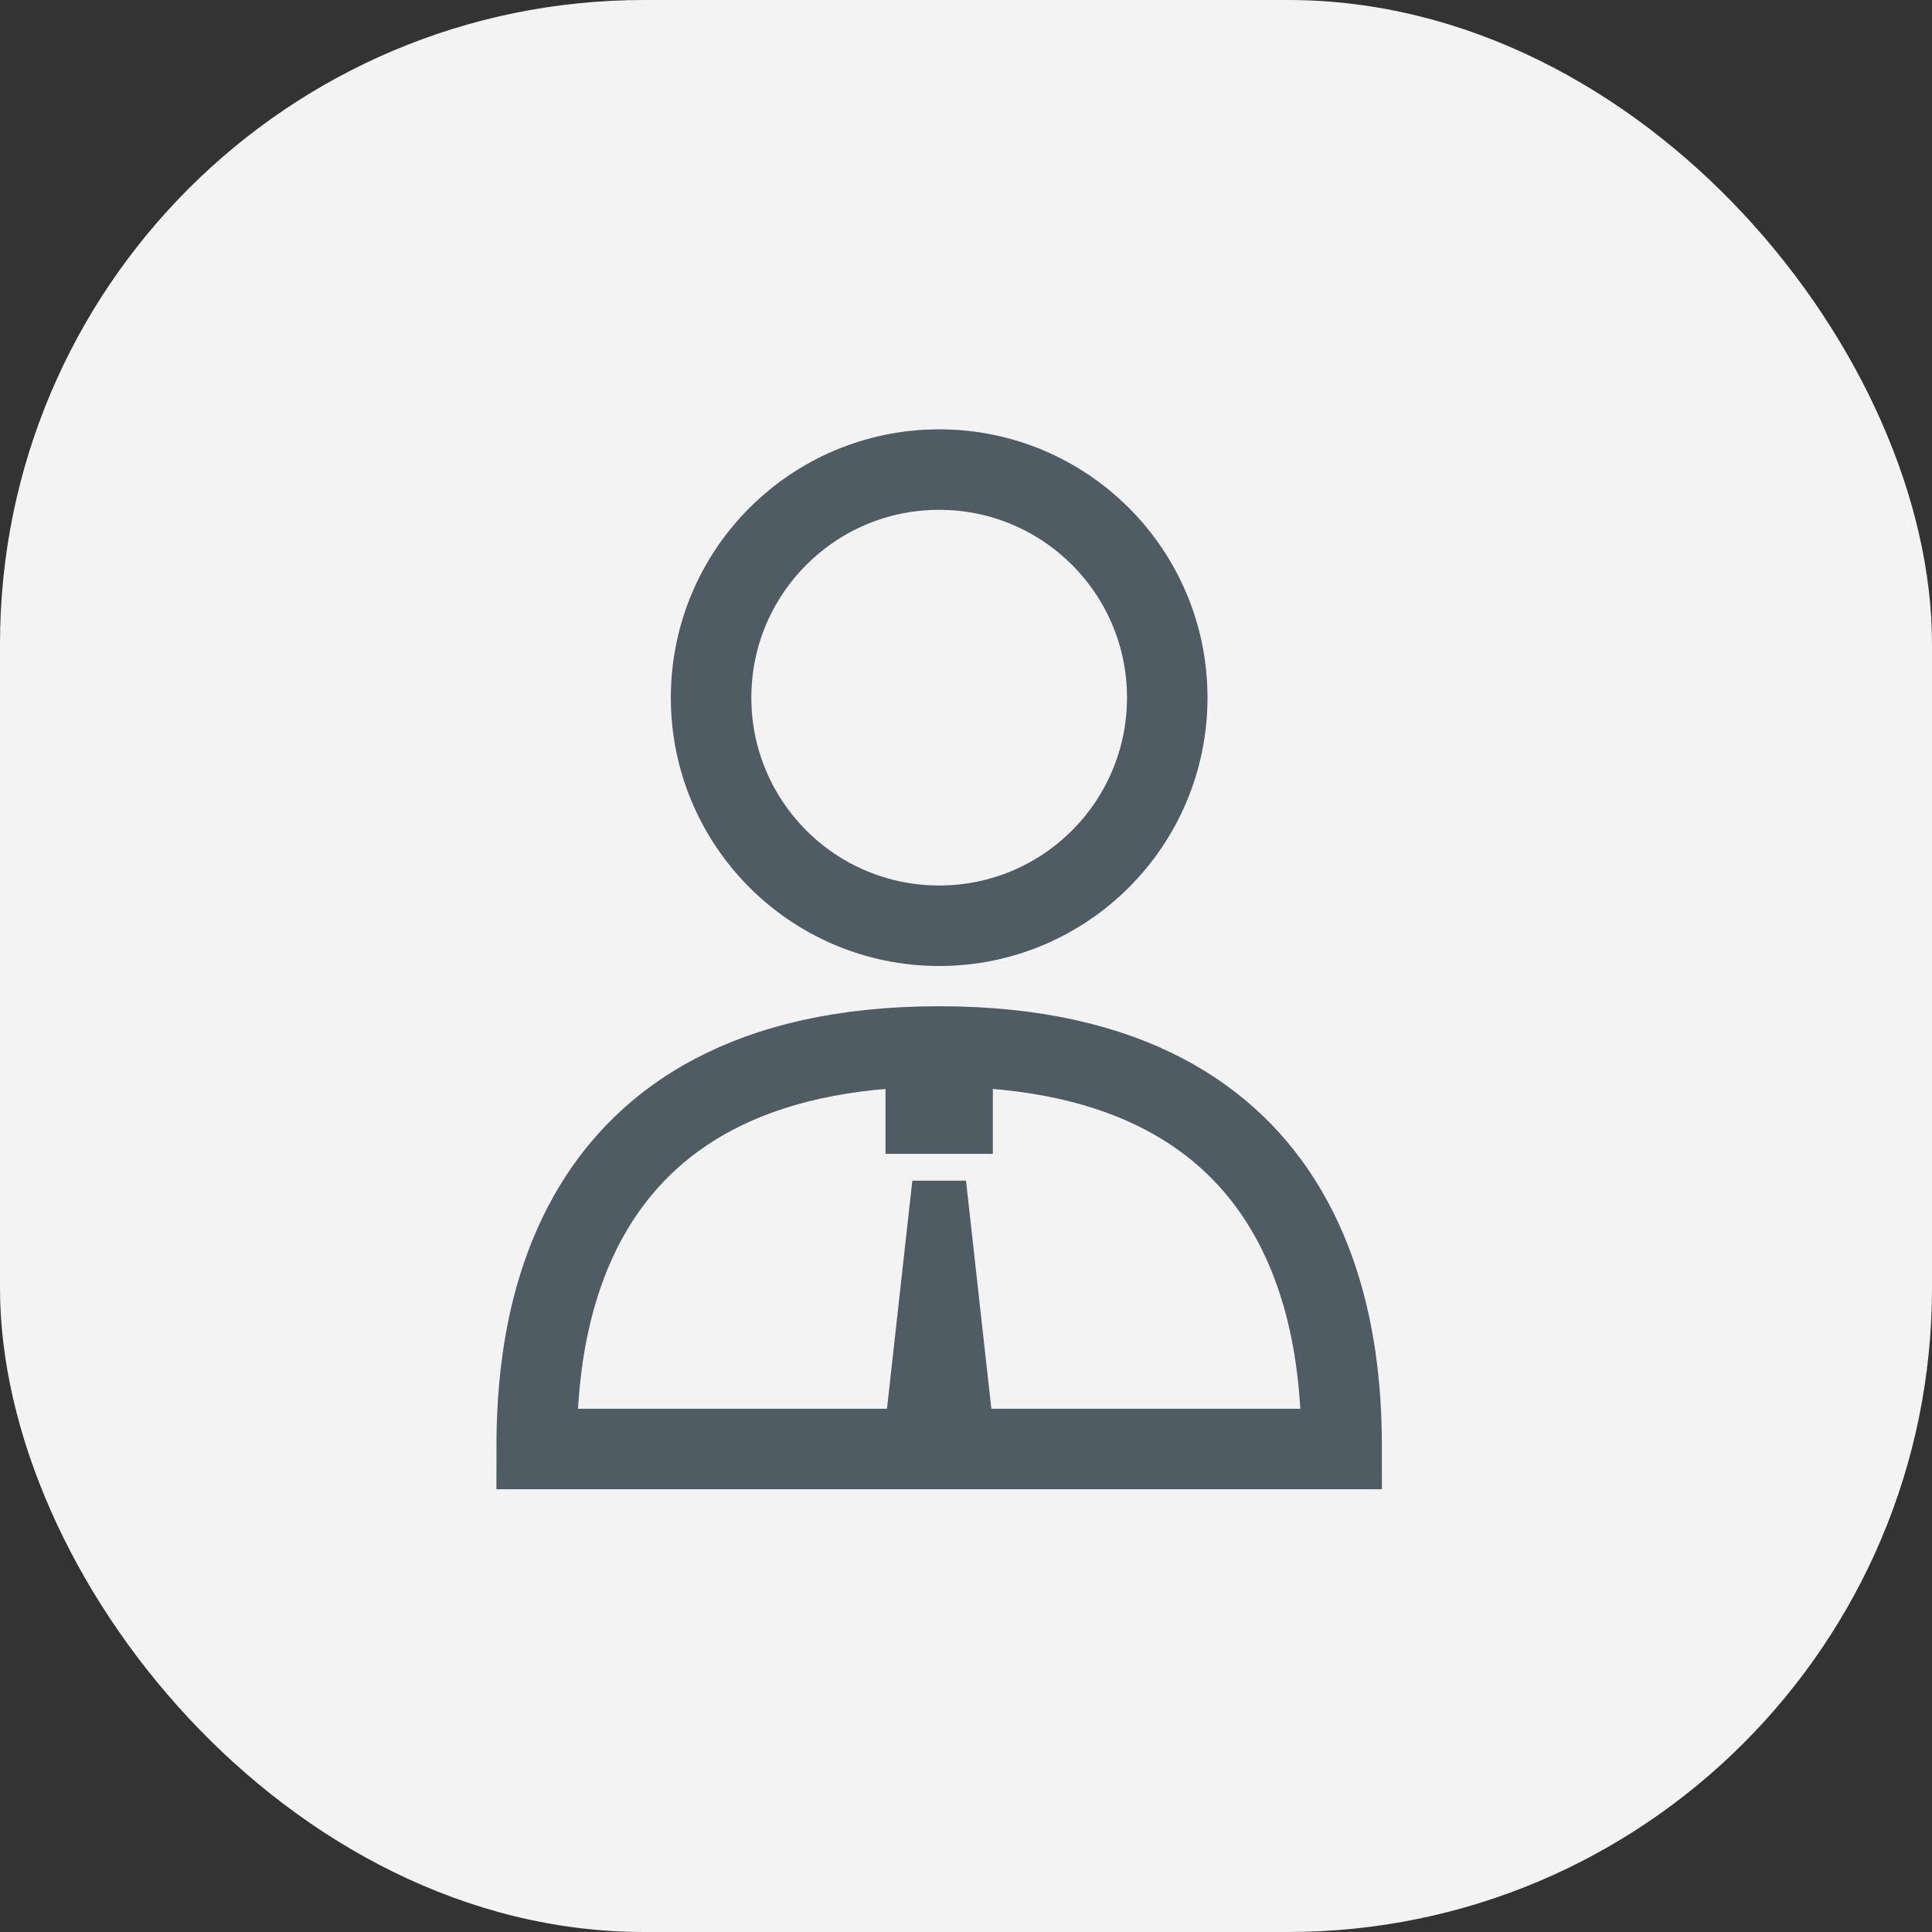 <svg width="36" height="36" viewBox="0 0 36 36" fill="none" xmlns="http://www.w3.org/2000/svg">
<rect x="0" y="0" width="36" height="36" fill="#333333" stroke="none"/>
<rect width="36" height="36" rx="12" fill="#F3F3F3"/>
<path d="M25 27H10C10 25 10.329 19.5 17.5 19.5C24.671 19.5 25 25 25 27Z" stroke="#505C64" stroke-width="1.5"/>
<path fill-rule="evenodd" clip-rule="evenodd" d="M16.5 21.5V20H18.5V21.5H16.5ZM16.5 26.5L17 22H18L18.5 26.5H16.5Z" fill="#505C64"/>
<circle cx="17.5" cy="13" r="4.25" stroke="#505C64" stroke-width="1.5"/>
</svg>
